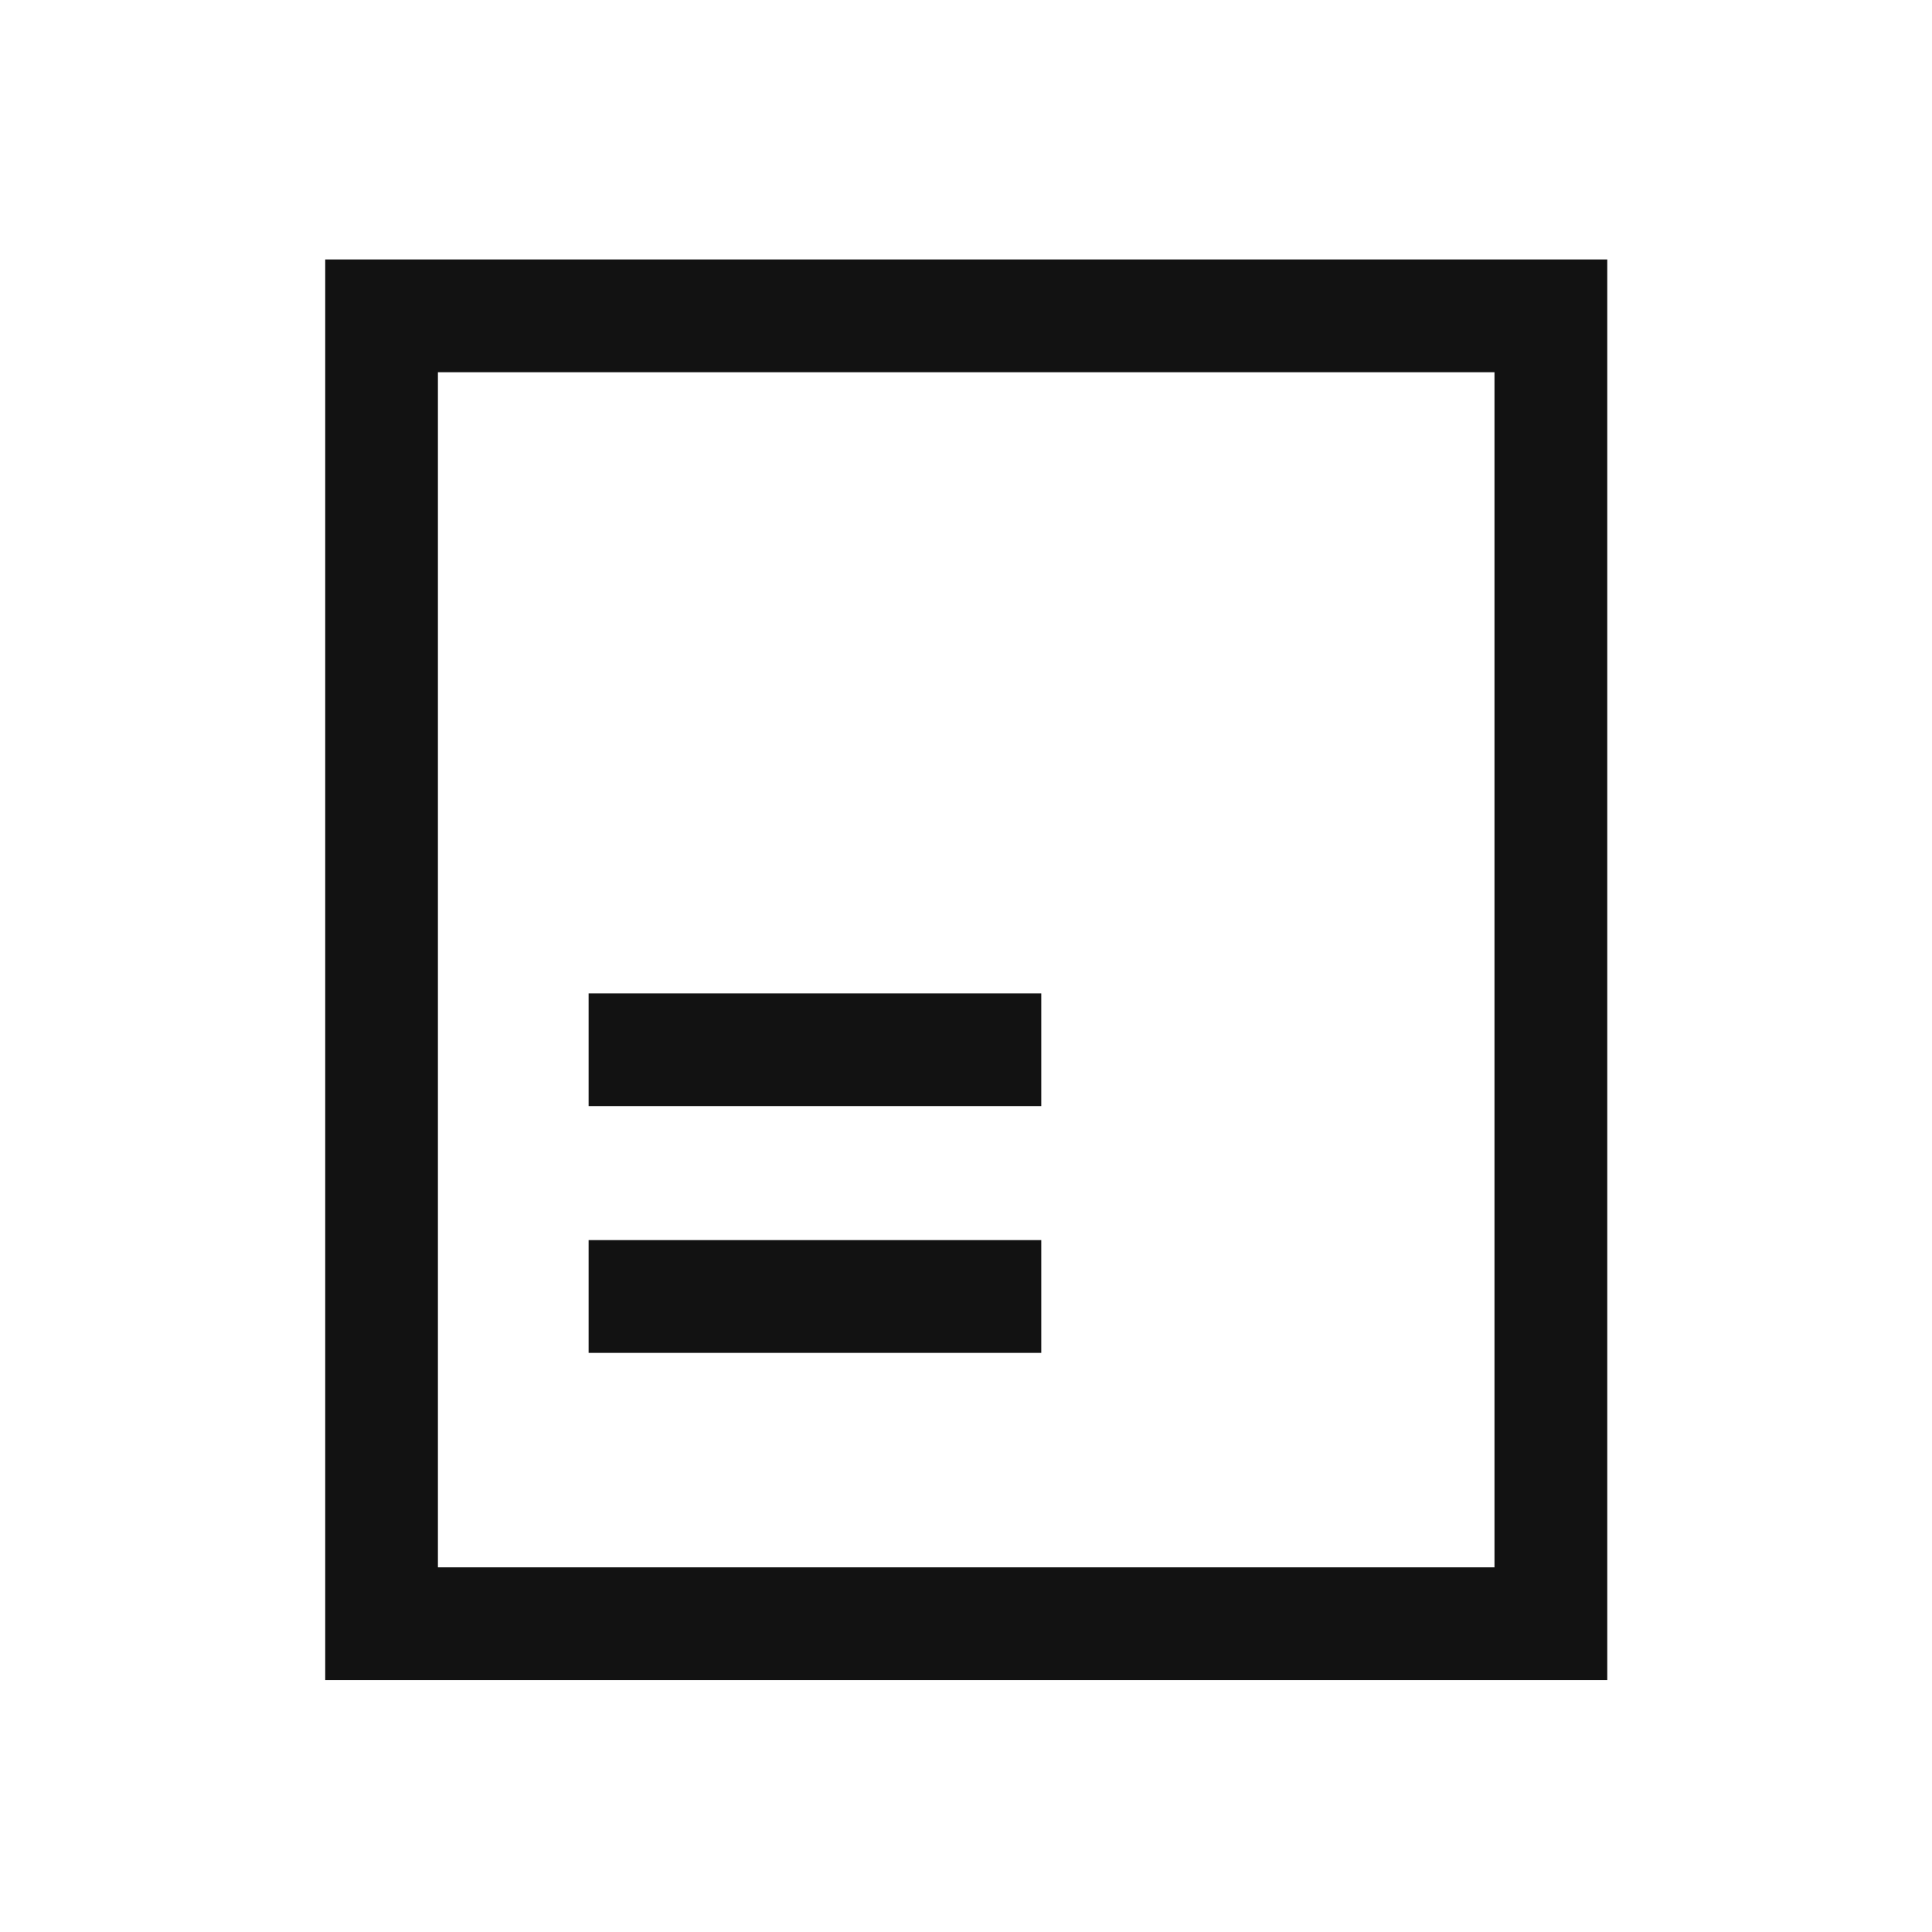 <svg width="24" height="24" viewBox="0 0 24 24" fill="none" xmlns="http://www.w3.org/2000/svg">
<g clip-path="url(#clip0_663_24429)">
<path d="M12.935 12.34V13.74H7.312V12.34H12.935Z" fill="#121212"/>
<path d="M12.935 15.405V16.806H7.312V15.405H12.935Z" fill="#121212"/>
<path d="M19.966 3.223V20.871H4.04V3.223H19.966ZM5.44 19.47H18.565V4.624H5.44V19.47Z" fill="#121212"/>
</g>
<defs>
<clipPath id="clip0_663_24429">
<rect width="24" height="24" fill="white"/>
</clipPath>
</defs>
</svg>
